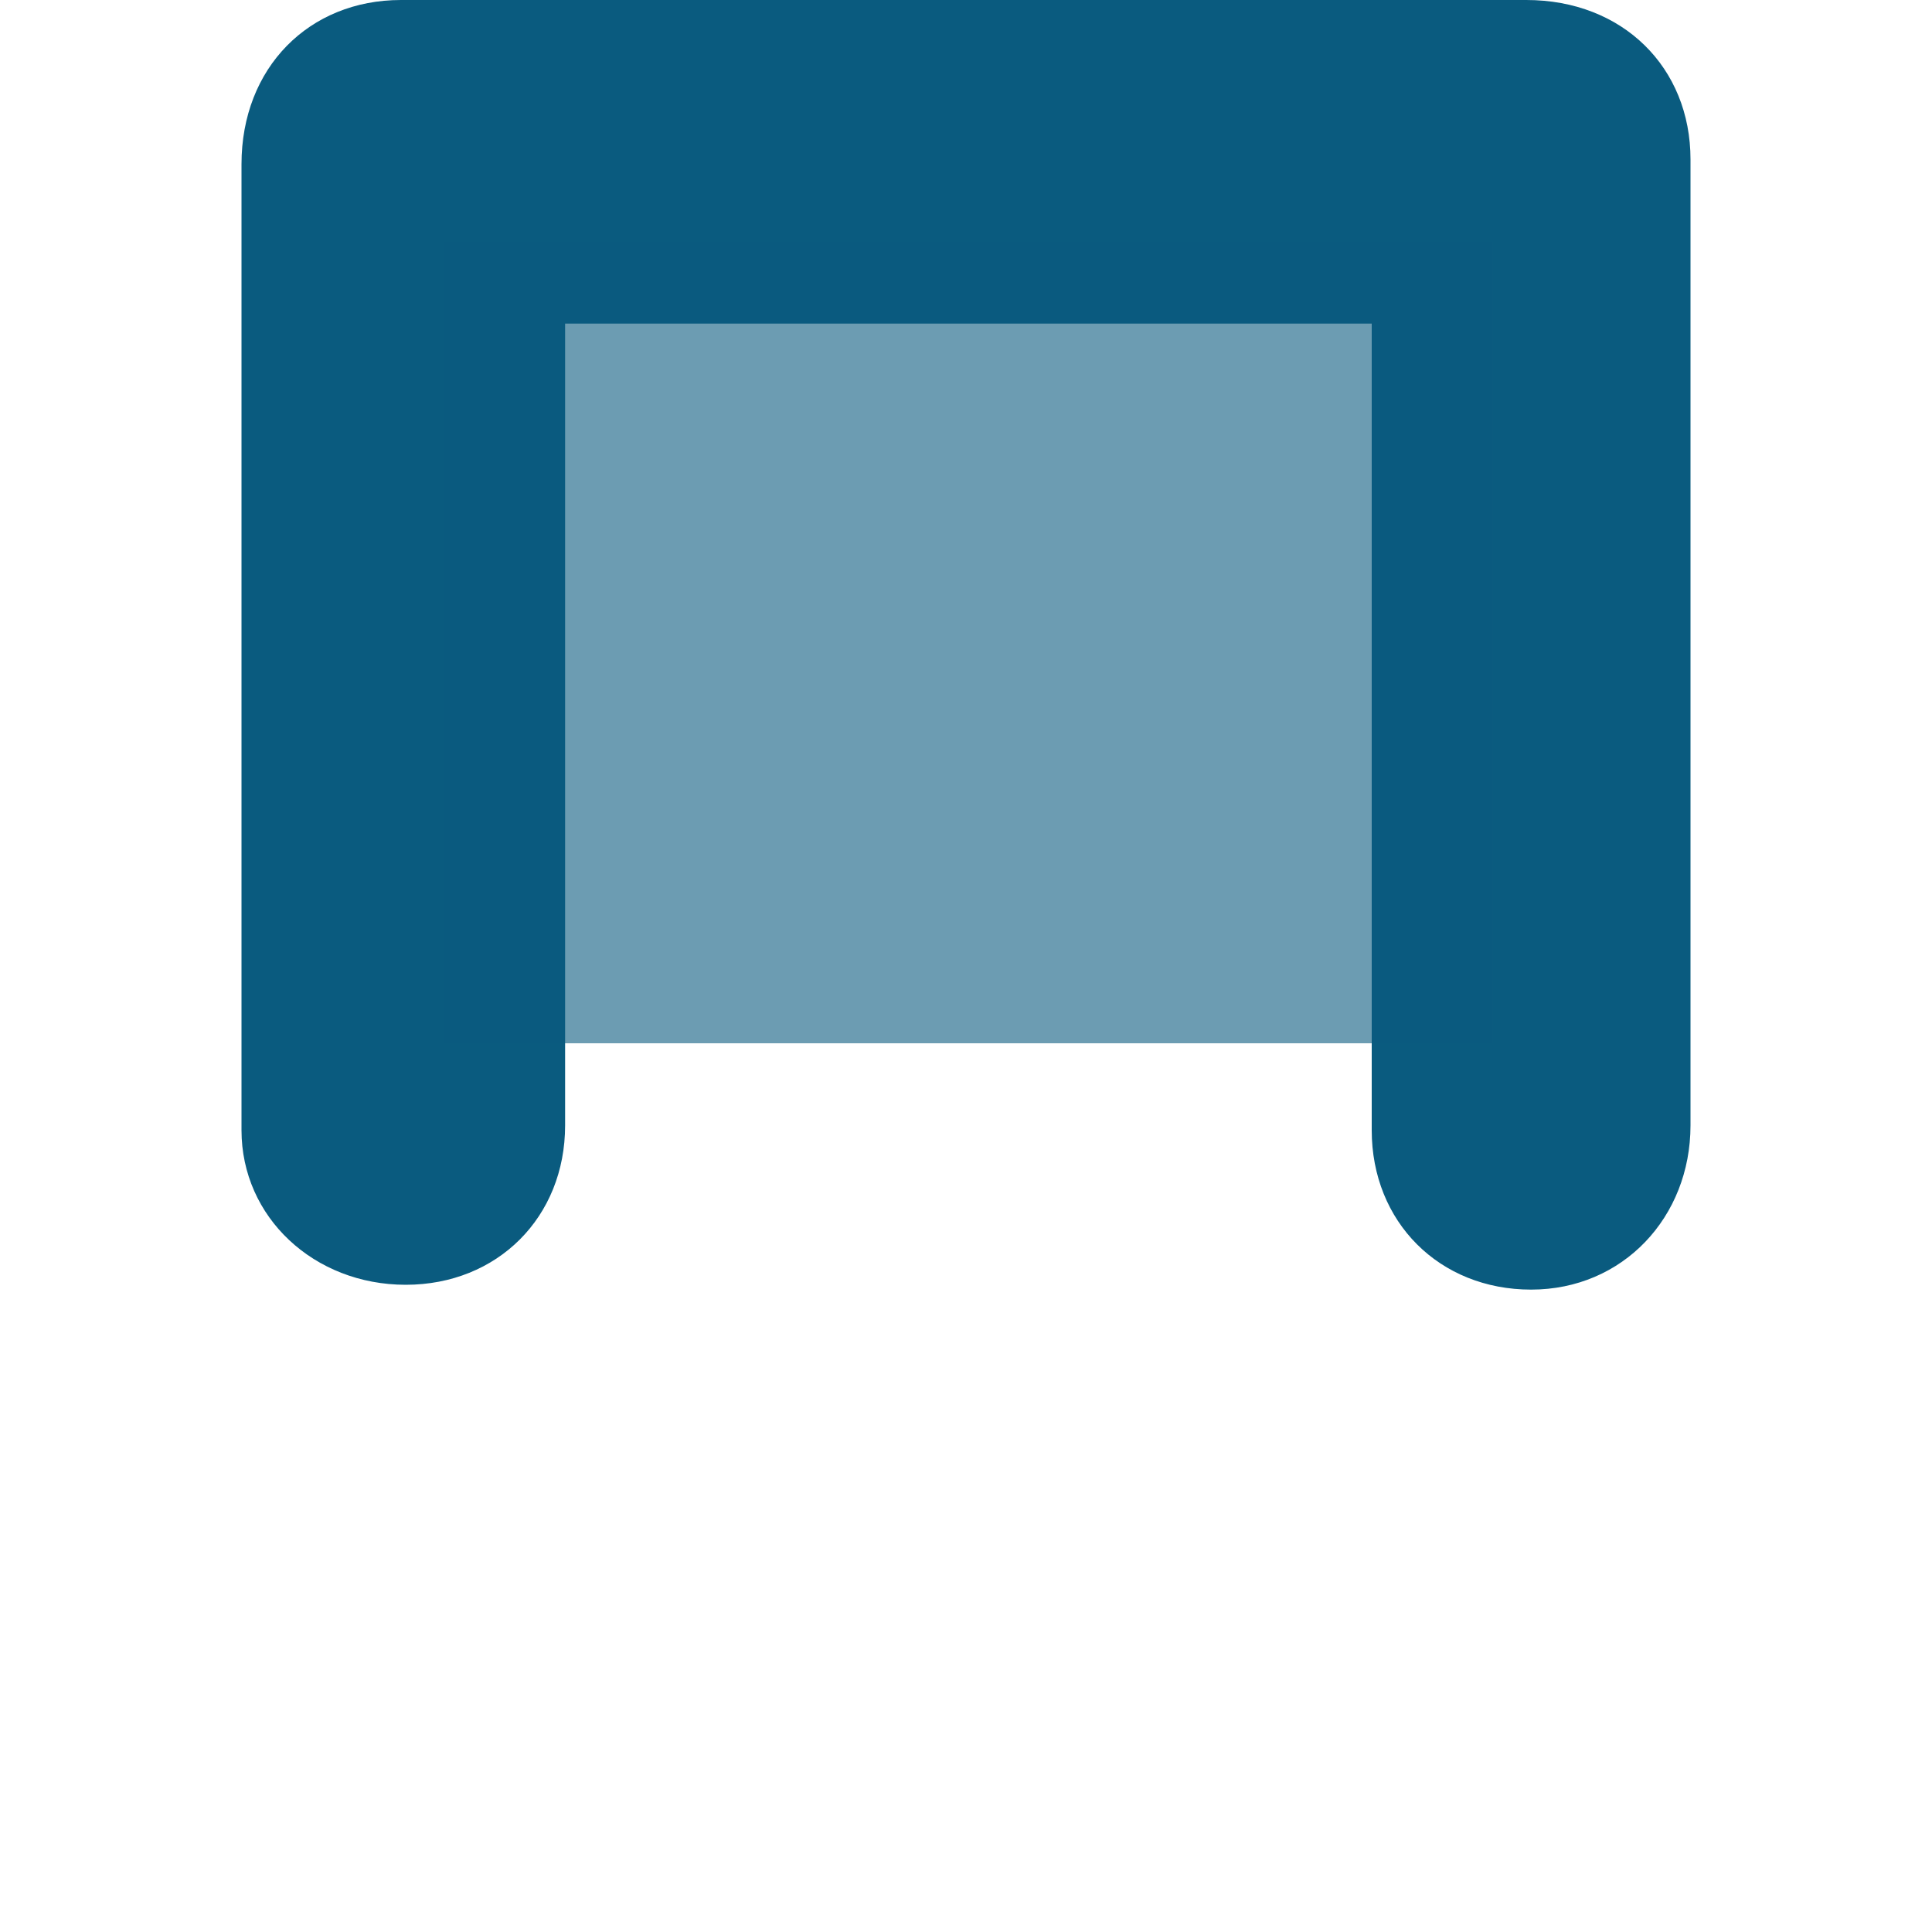 <?xml version="1.0" encoding="utf-8"?>
<!-- Generator: Adobe Illustrator 17.1.0, SVG Export Plug-In . SVG Version: 6.00 Build 0)  -->
<!DOCTYPE svg PUBLIC "-//W3C//DTD SVG 1.1//EN" "http://www.w3.org/Graphics/SVG/1.1/DTD/svg11.dtd">
<svg version="1.1" id="Layer_1" xmlns="http://www.w3.org/2000/svg" xmlns:xlink="http://www.w3.org/1999/xlink" x="0px" y="0px"
	 viewBox="0 0 40 40" enable-background="new 0 0 40 40" xml:space="preserve">
<g>
	<g>
		<path fill="#0A5B7F" d="M31.7,26.7c-1.9,0-3.3-1.4-3.3-3.3V6.7H11.7v16.6c0,1.9-1.4,3.3-3.3,3.3S5,25.2,5,23.4v-20
			C5,1.4,6.4,0,8.3,0h23.3c2,0,3.4,1.4,3.4,3.3v20C35,25.2,33.6,26.7,31.7,26.7z"/>
	</g>
	<rect x="9.2" y="5" opacity="0.6" fill="#0A5B7F" enable-background="new    " width="21.7" height="16.6"/>
</g>
</svg>
